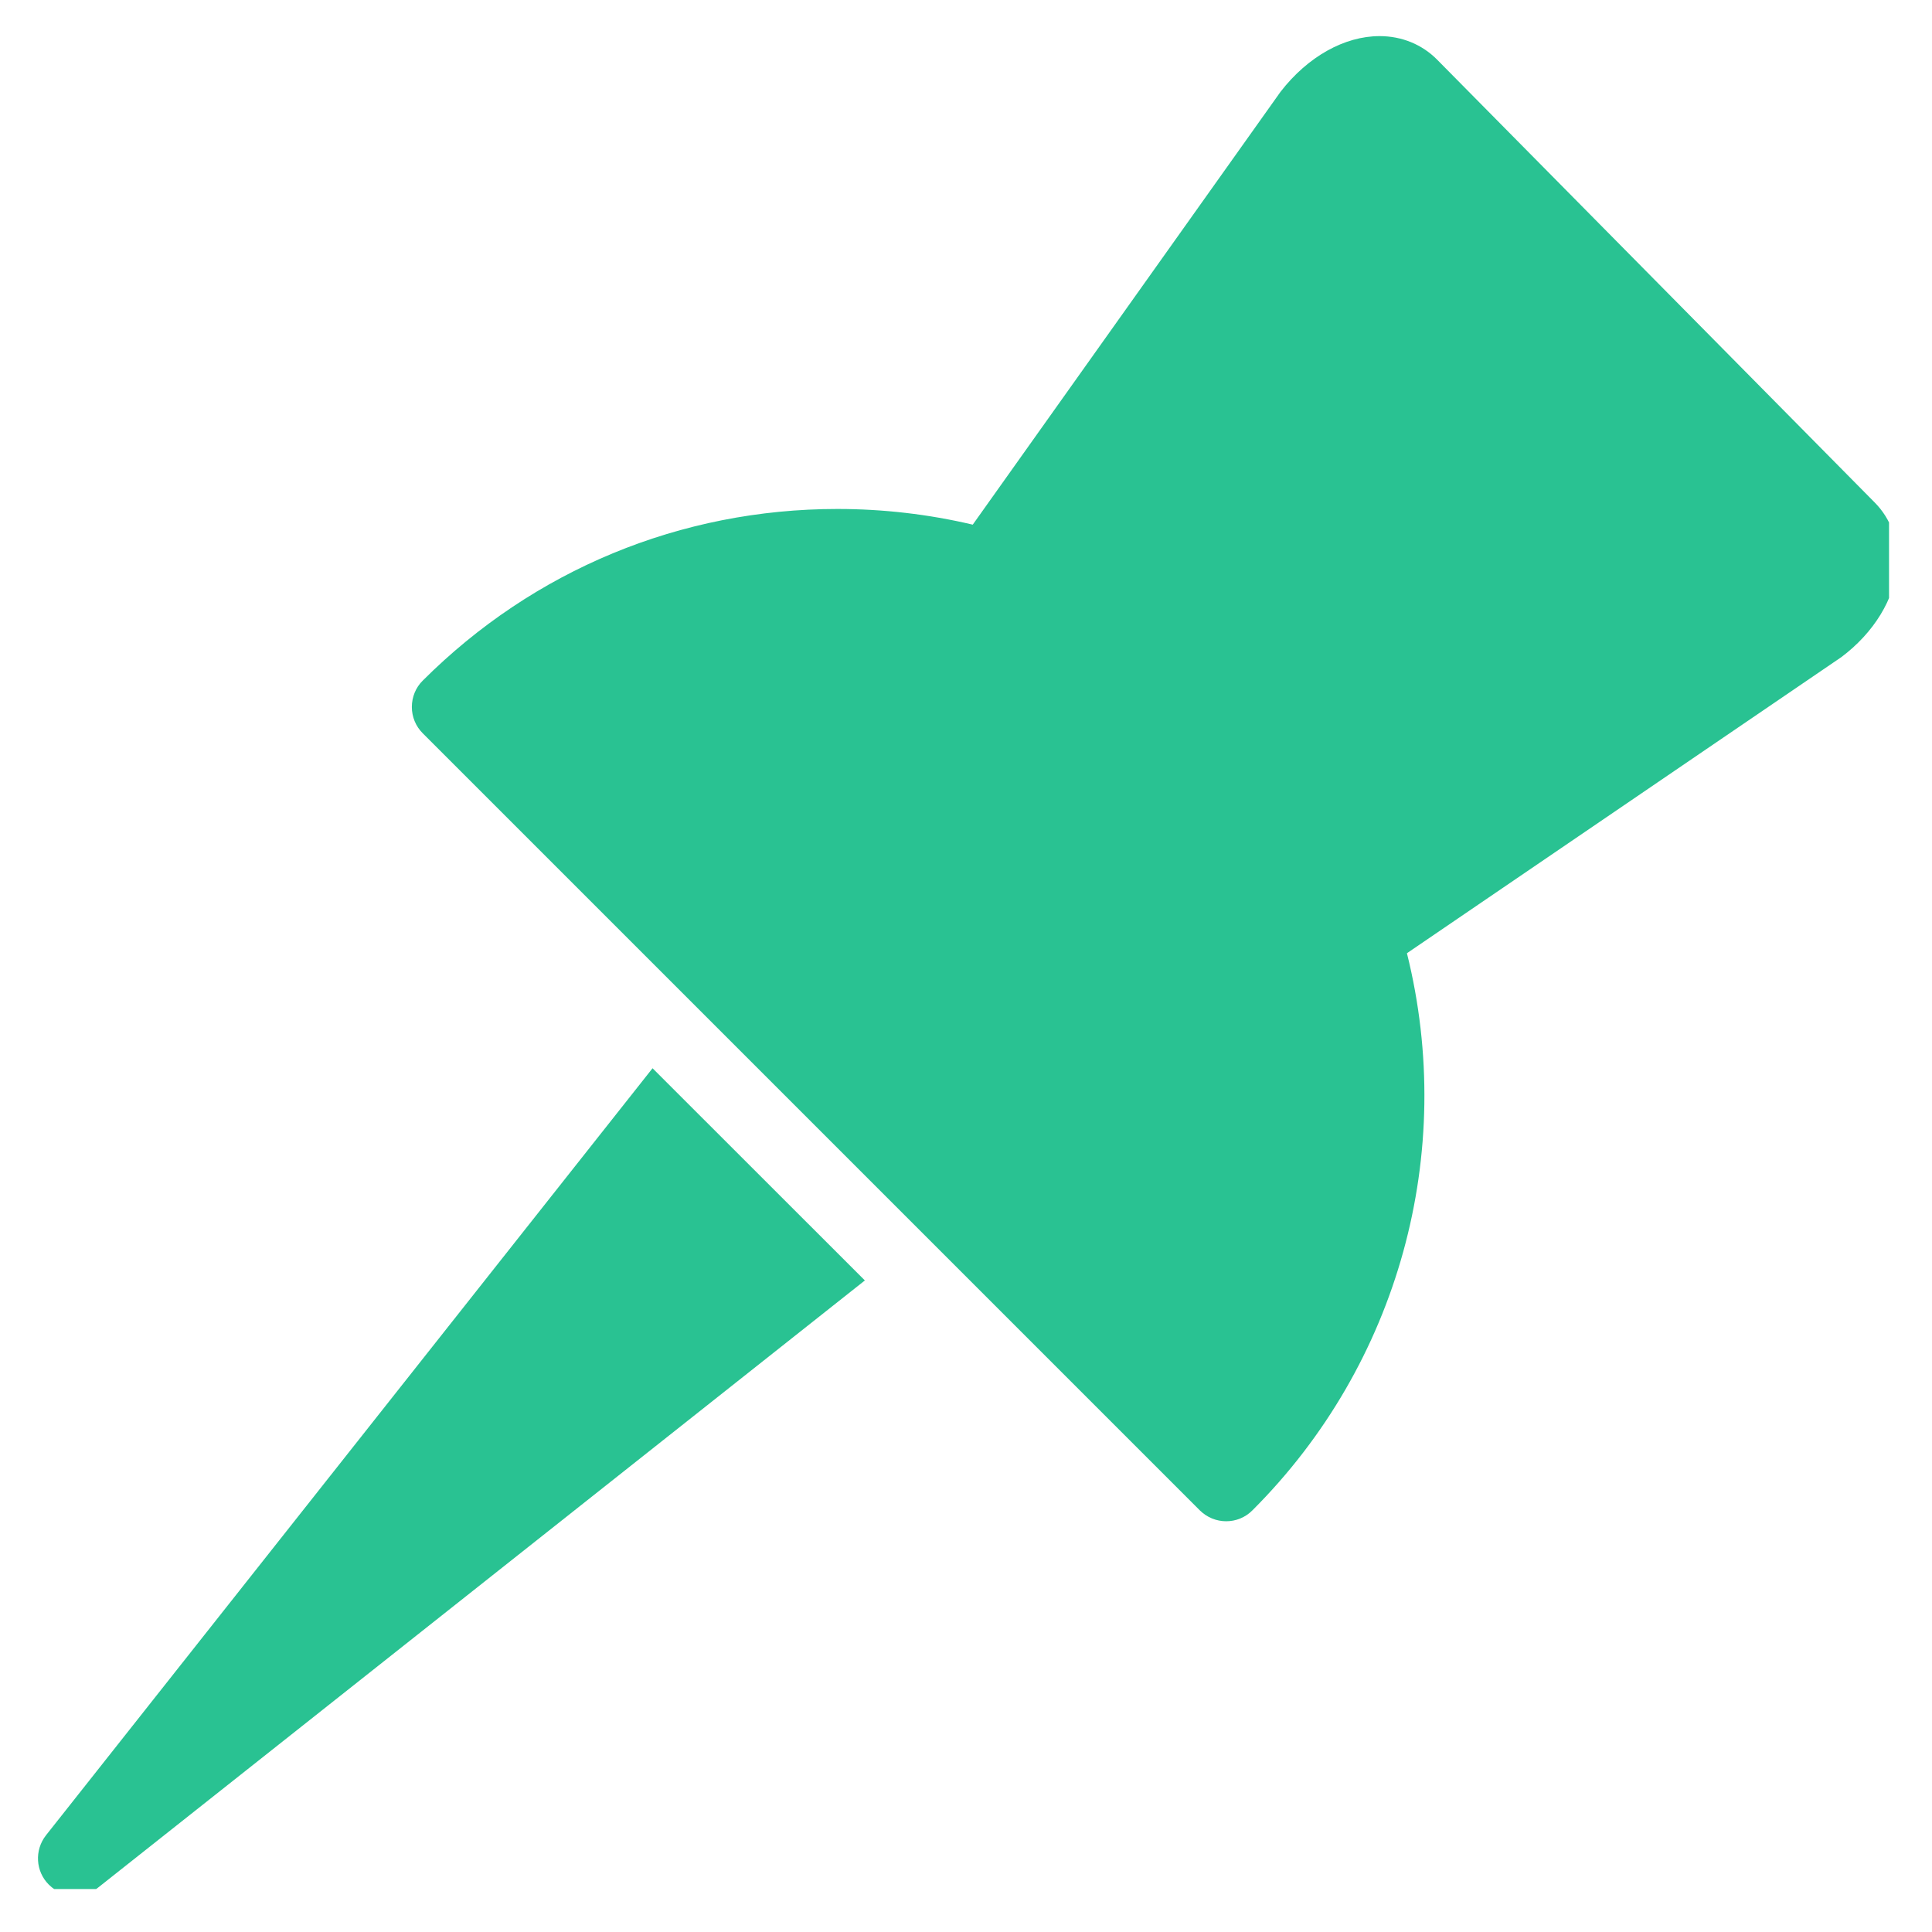 <?xml version="1.0" encoding="utf-8"?>
<svg width="100" zoomAndPan="magnify" viewBox="0 0 75 75" height="100" preserveAspectRatio="xMidYMid meet" version="1.0" xmlns="http://www.w3.org/2000/svg">
  <defs>
    <clipPath id="4ed54b29c4">
      <path d="M 15 1.332 L 73.332 1.332 L 73.332 60 L 15 60 Z M 15 1.332 " clip-rule="nonzero"/>
    </clipPath>
    <clipPath id="26bda3cf90">
      <path d="M 1.332 41 L 34 41 L 34 73.332 L 1.332 73.332 Z M 1.332 41 " clip-rule="nonzero"/>
    </clipPath>
  </defs>
  <rect x="-7.5" width="90" fill="#ffffff" y="-7.5" height="90" fill-opacity="1"/>
  <rect x="-7.5" width="90" fill="#ffffff" y="-7.5" height="90" fill-opacity="1"/>
  <g clip-path="url(#4ed54b29c4)">
    <path d="M 47.602 59.055 C 47.23 59.055 46.863 58.914 46.578 58.633 L 16.41 28.465 C 16.137 28.191 15.988 27.828 15.988 27.445 C 15.988 27.062 16.137 26.691 16.41 26.422 C 20.711 22.125 26.426 19.758 32.508 19.758 C 34.277 19.758 36.043 19.961 37.762 20.367 L 49.711 3.562 C 50.773 2.191 52.199 1.402 53.555 1.402 C 54.418 1.402 55.207 1.727 55.789 2.316 L 72.773 19.504 C 73.406 20.141 73.719 21.012 73.648 21.953 C 73.555 23.238 72.742 24.566 71.477 25.512 L 54.617 37.004 C 56.547 44.754 54.301 52.957 48.621 58.629 C 48.34 58.914 47.969 59.055 47.602 59.055 Z M 47.602 59.055 " fill-opacity="1" fill-rule="nonzero" style="fill: rgb(41, 194, 146);"/>
  </g>
  <g clip-path="url(#26bda3cf90)">
    <path d="M 25.332 41.469 L 1.785 71.246 C 1.332 71.824 1.379 72.648 1.898 73.164 C 2.18 73.445 2.547 73.586 2.918 73.586 C 3.234 73.586 3.551 73.484 3.812 73.273 L 33.574 49.707 Z M 25.332 41.469 " fill-opacity="1" fill-rule="nonzero" style="fill: rgb(41, 194, 146);"/>
  </g>
</svg>
